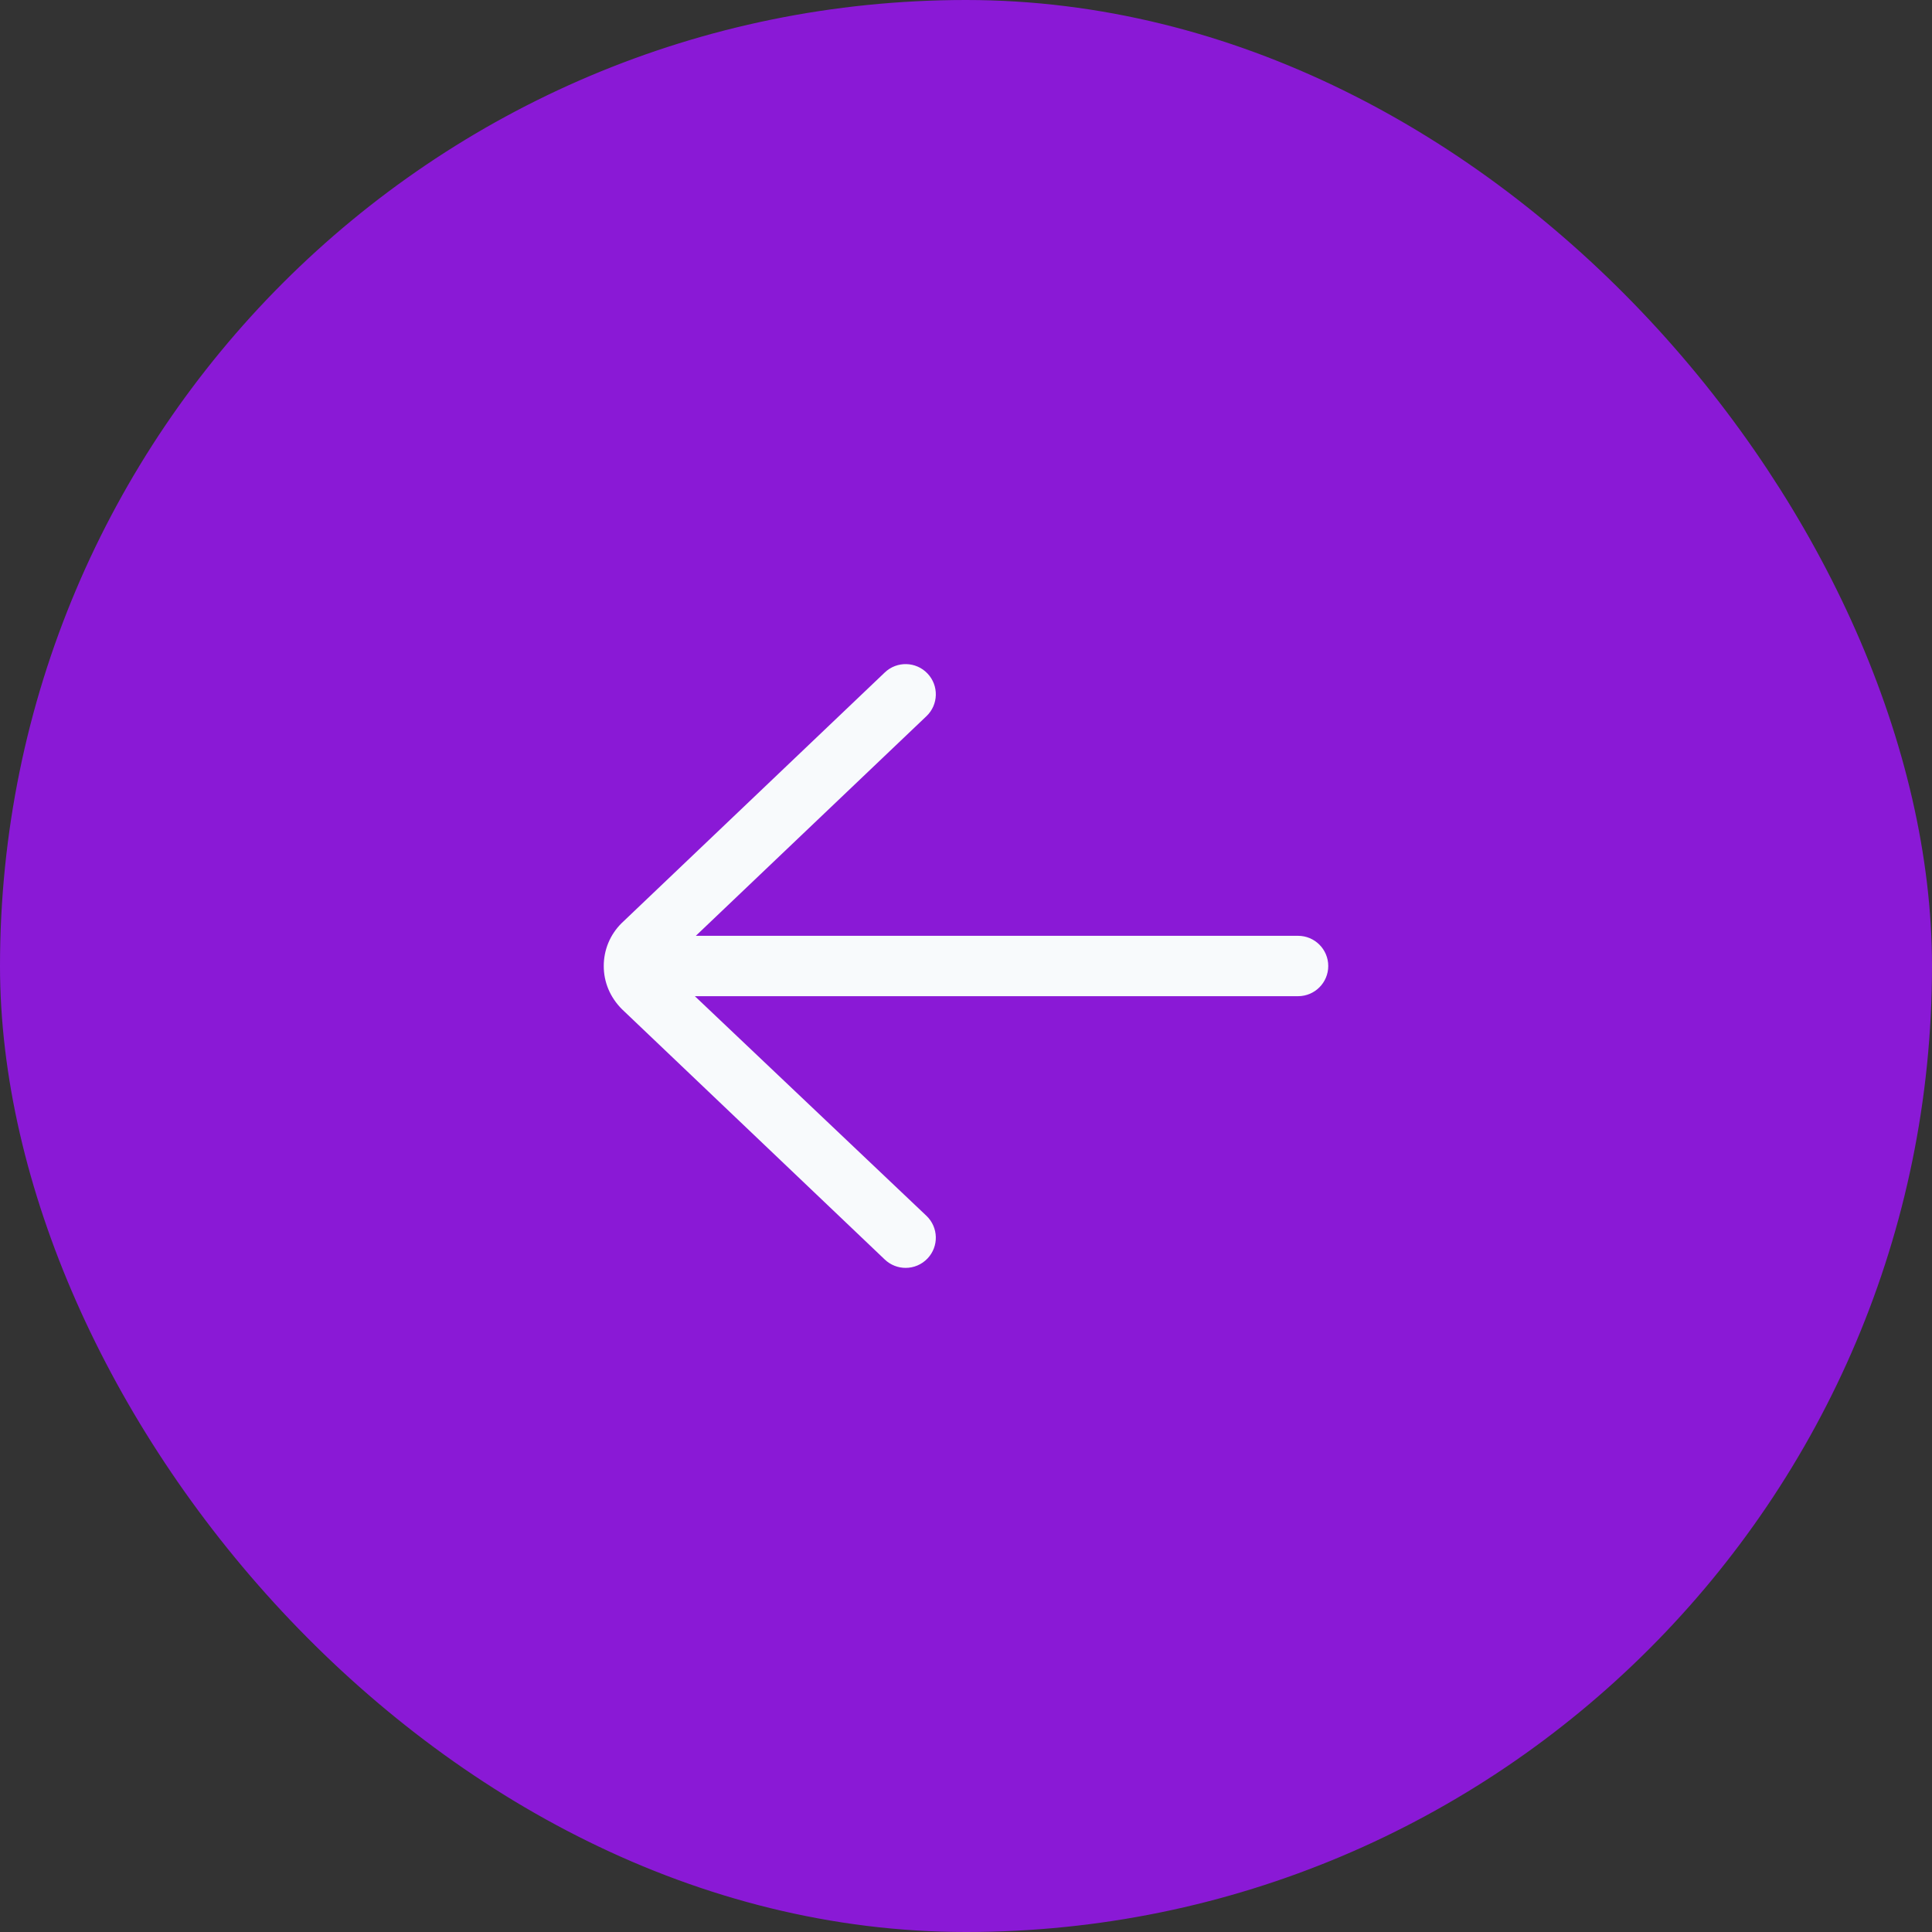 <svg width="32" height="32" viewBox="0 0 32 32" fill="none" xmlns="http://www.w3.org/2000/svg">
<rect x="0" y="0" width="32" height="32" fill="#333333" stroke="none"/>
<rect x="0.5" y="0.5" width="31" height="31" rx="15.5" fill="#8A19D6"/>
<rect x="0.5" y="0.5" width="31" height="31" rx="15.5" stroke="#8A19D6"/>
<path d="M21.5 15.5H11.525L15.345 11.862C15.545 11.672 15.553 11.355 15.362 11.155C15.172 10.955 14.855 10.947 14.655 11.138L10.293 15.293C10.104 15.482 10 15.733 10 16C10 16.267 10.104 16.518 10.302 16.716L14.655 20.862C14.752 20.954 14.876 21 15 21C15.132 21 15.264 20.948 15.362 20.845C15.553 20.645 15.545 20.329 15.345 20.138L11.509 16.5H21.5C21.776 16.5 22 16.276 22 16C22 15.724 21.776 15.5 21.5 15.5Z" fill="#F8FAFC"/>
</svg>
